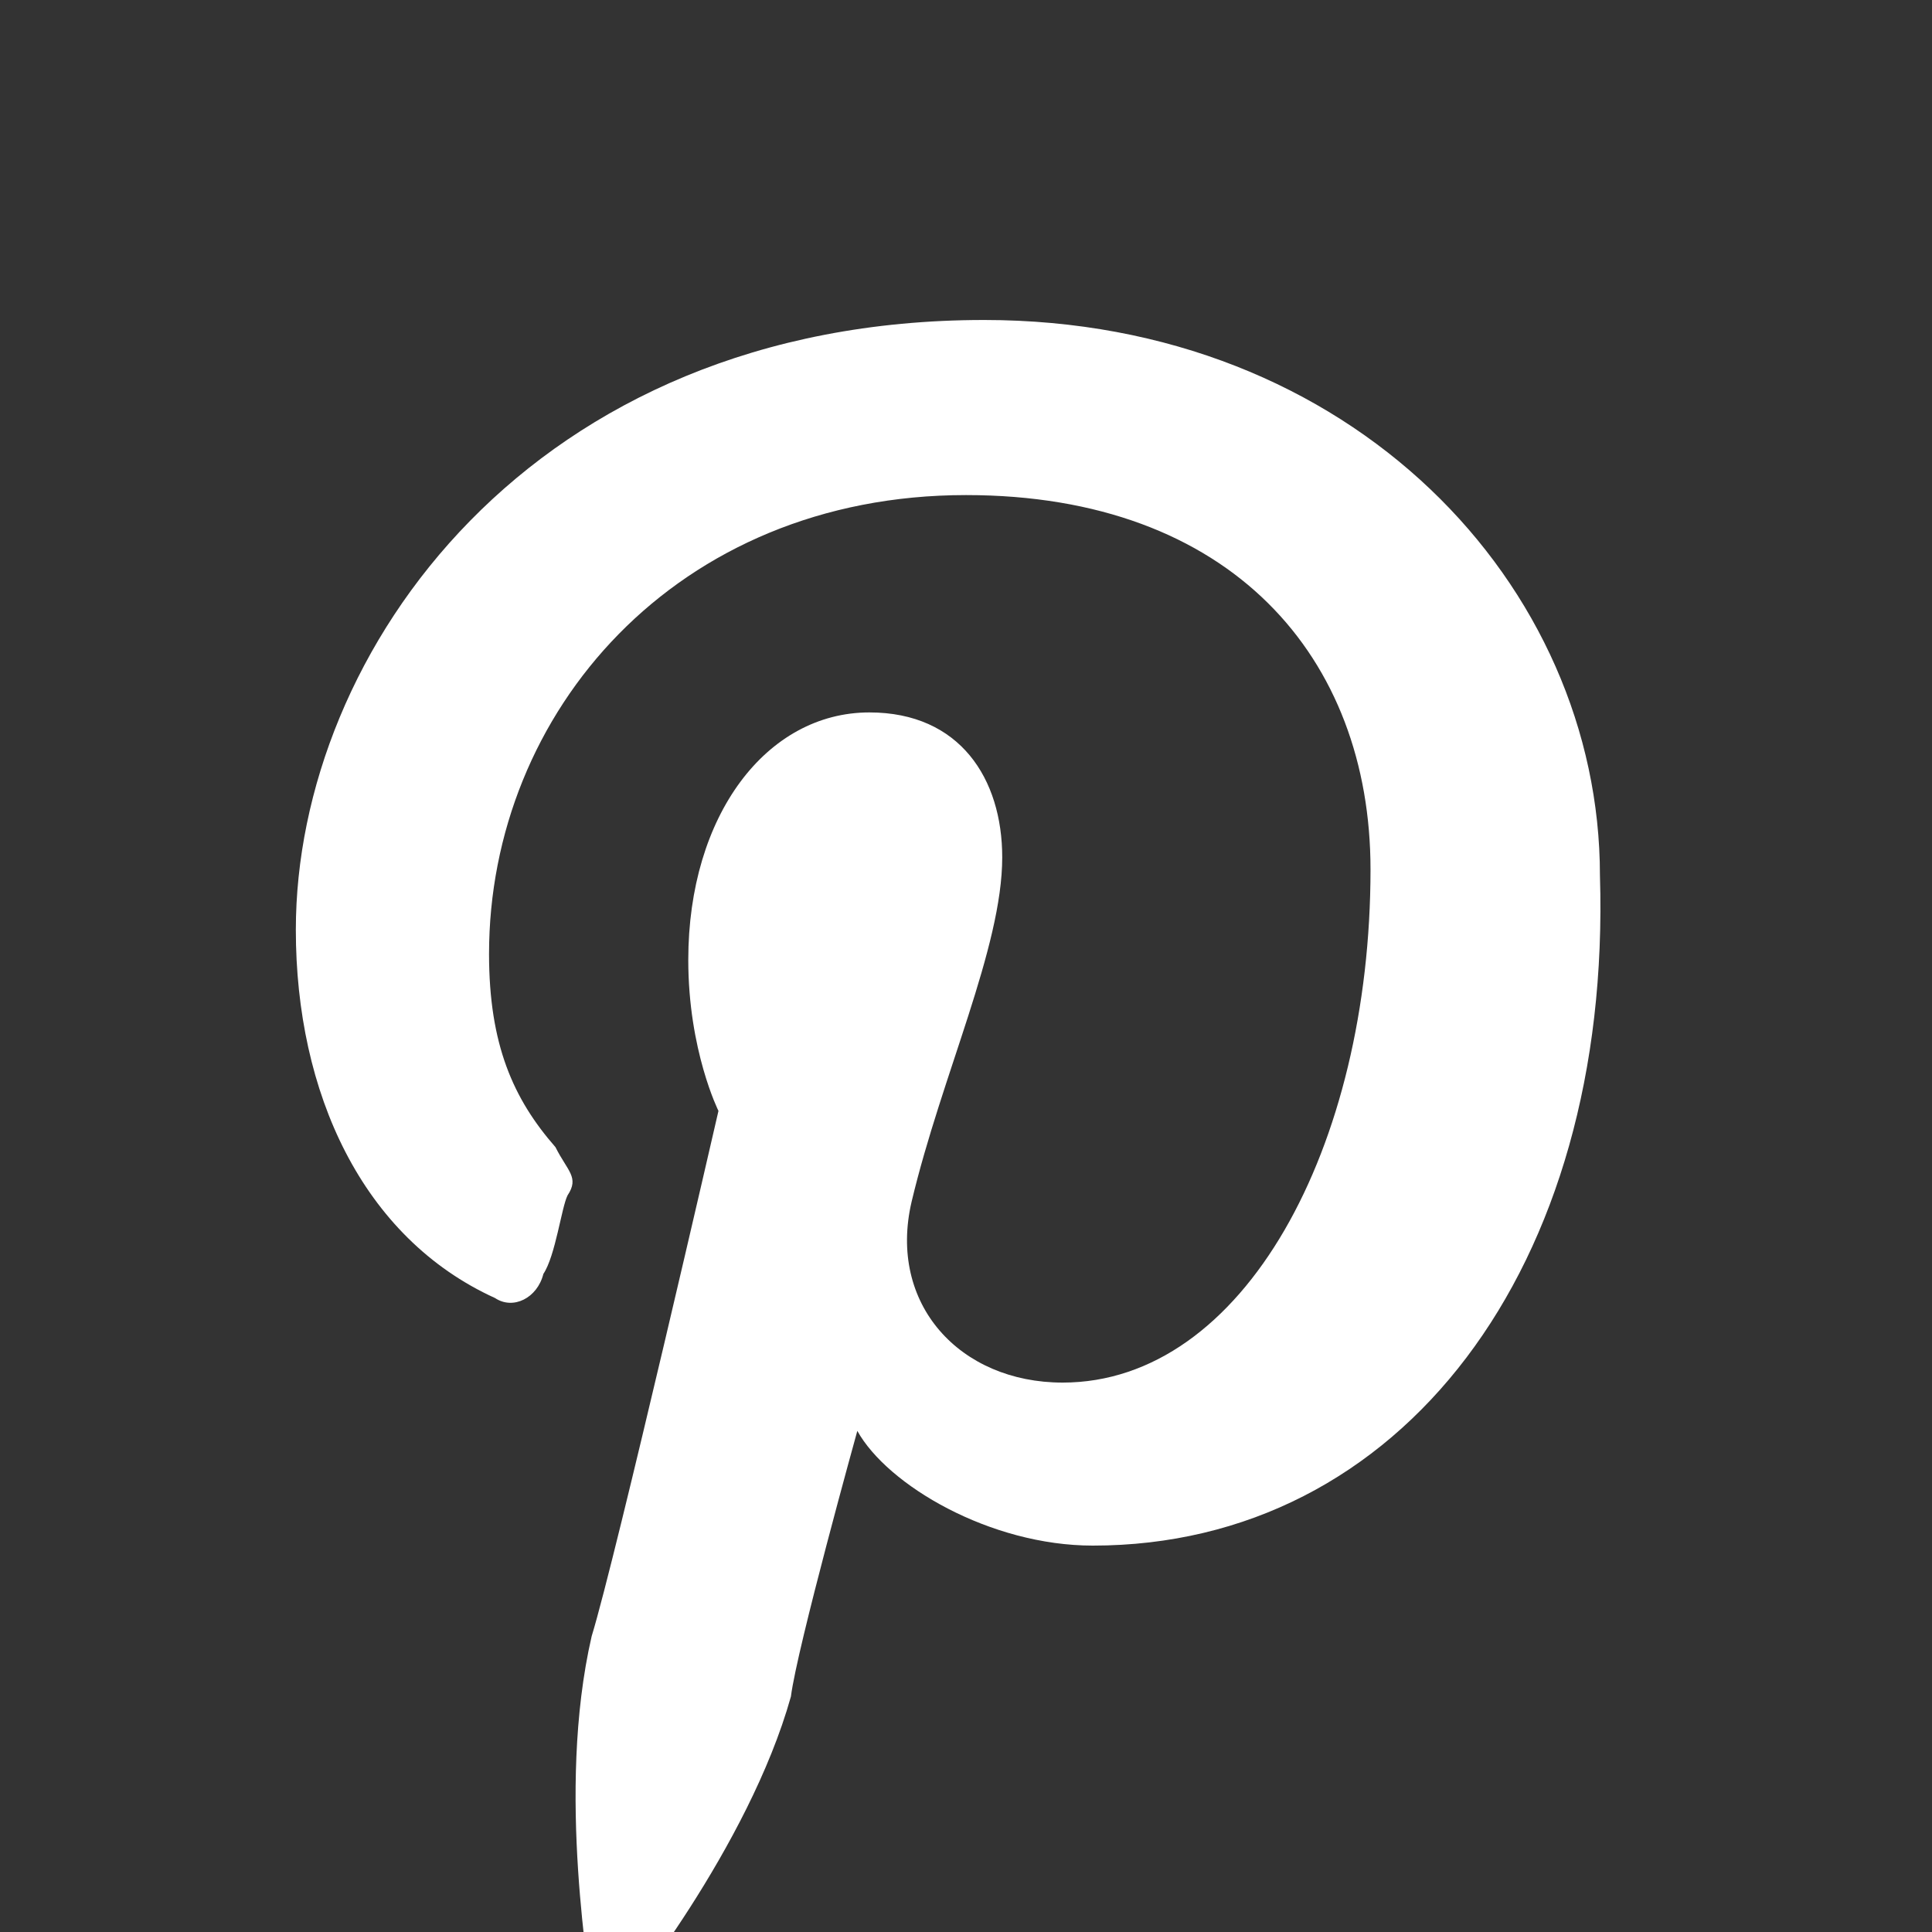 <?xml version="1.0" encoding="utf-8"?>
<!-- Generator: Adobe Illustrator 18.1.0, SVG Export Plug-In . SVG Version: 6.00 Build 0)  -->
<!DOCTYPE svg PUBLIC "-//W3C//DTD SVG 1.1//EN" "http://www.w3.org/Graphics/SVG/1.1/DTD/svg11.dtd">
<svg version="1.1" id="Layer_1" xmlns="http://www.w3.org/2000/svg" xmlns:xlink="http://www.w3.org/1999/xlink" x="0px" y="0px"
	 width="32px" height="32px" viewBox="7 -7 32 32" enable-background="new 7 -7 32 32" xml:space="preserve">
<rect x="7" y="-7" width="32" height="32" fill="#333333" stroke="none"/>
<g>
	<path fill="#FFFFFF" d="M25.1,18.6c-1.7,0-3.4-1-3.9-1.9c0,0-1,3.6-1.1,4.4c-0.7,2.5-2.8,5.1-2.9,5.2c-0.1,0.1-0.4,0.1-0.4-0.1
		c0-0.4-0.6-3.5,0-6.1c0.4-1.3,2.1-8.7,2.1-8.7s-0.5-1-0.5-2.5c0-2.4,1.3-4.1,3-4.1c1.5,0,2.2,1.1,2.2,2.4c0,1.5-1,3.6-1.5,5.7
		c-0.4,1.7,0.8,3,2.5,3c3,0,5.1-3.9,5.1-8.5c0-3.5-2.3-6.2-6.7-6.2c-4.8,0-7.9,3.6-7.9,7.6c0,1.5,0.4,2.4,1.1,3.2
		c0.2,0.4,0.4,0.5,0.2,0.8c-0.1,0.2-0.2,1-0.4,1.3c-0.1,0.4-0.5,0.6-0.8,0.4c-2.2-1-3.3-3.4-3.3-6.1c0-4.6,3.9-10.1,11.4-10.1
		c6.1,0,10.2,4.4,10.2,9.2C33.7,14,30.2,18.6,25.1,18.6z"/>
</g>
</svg>
